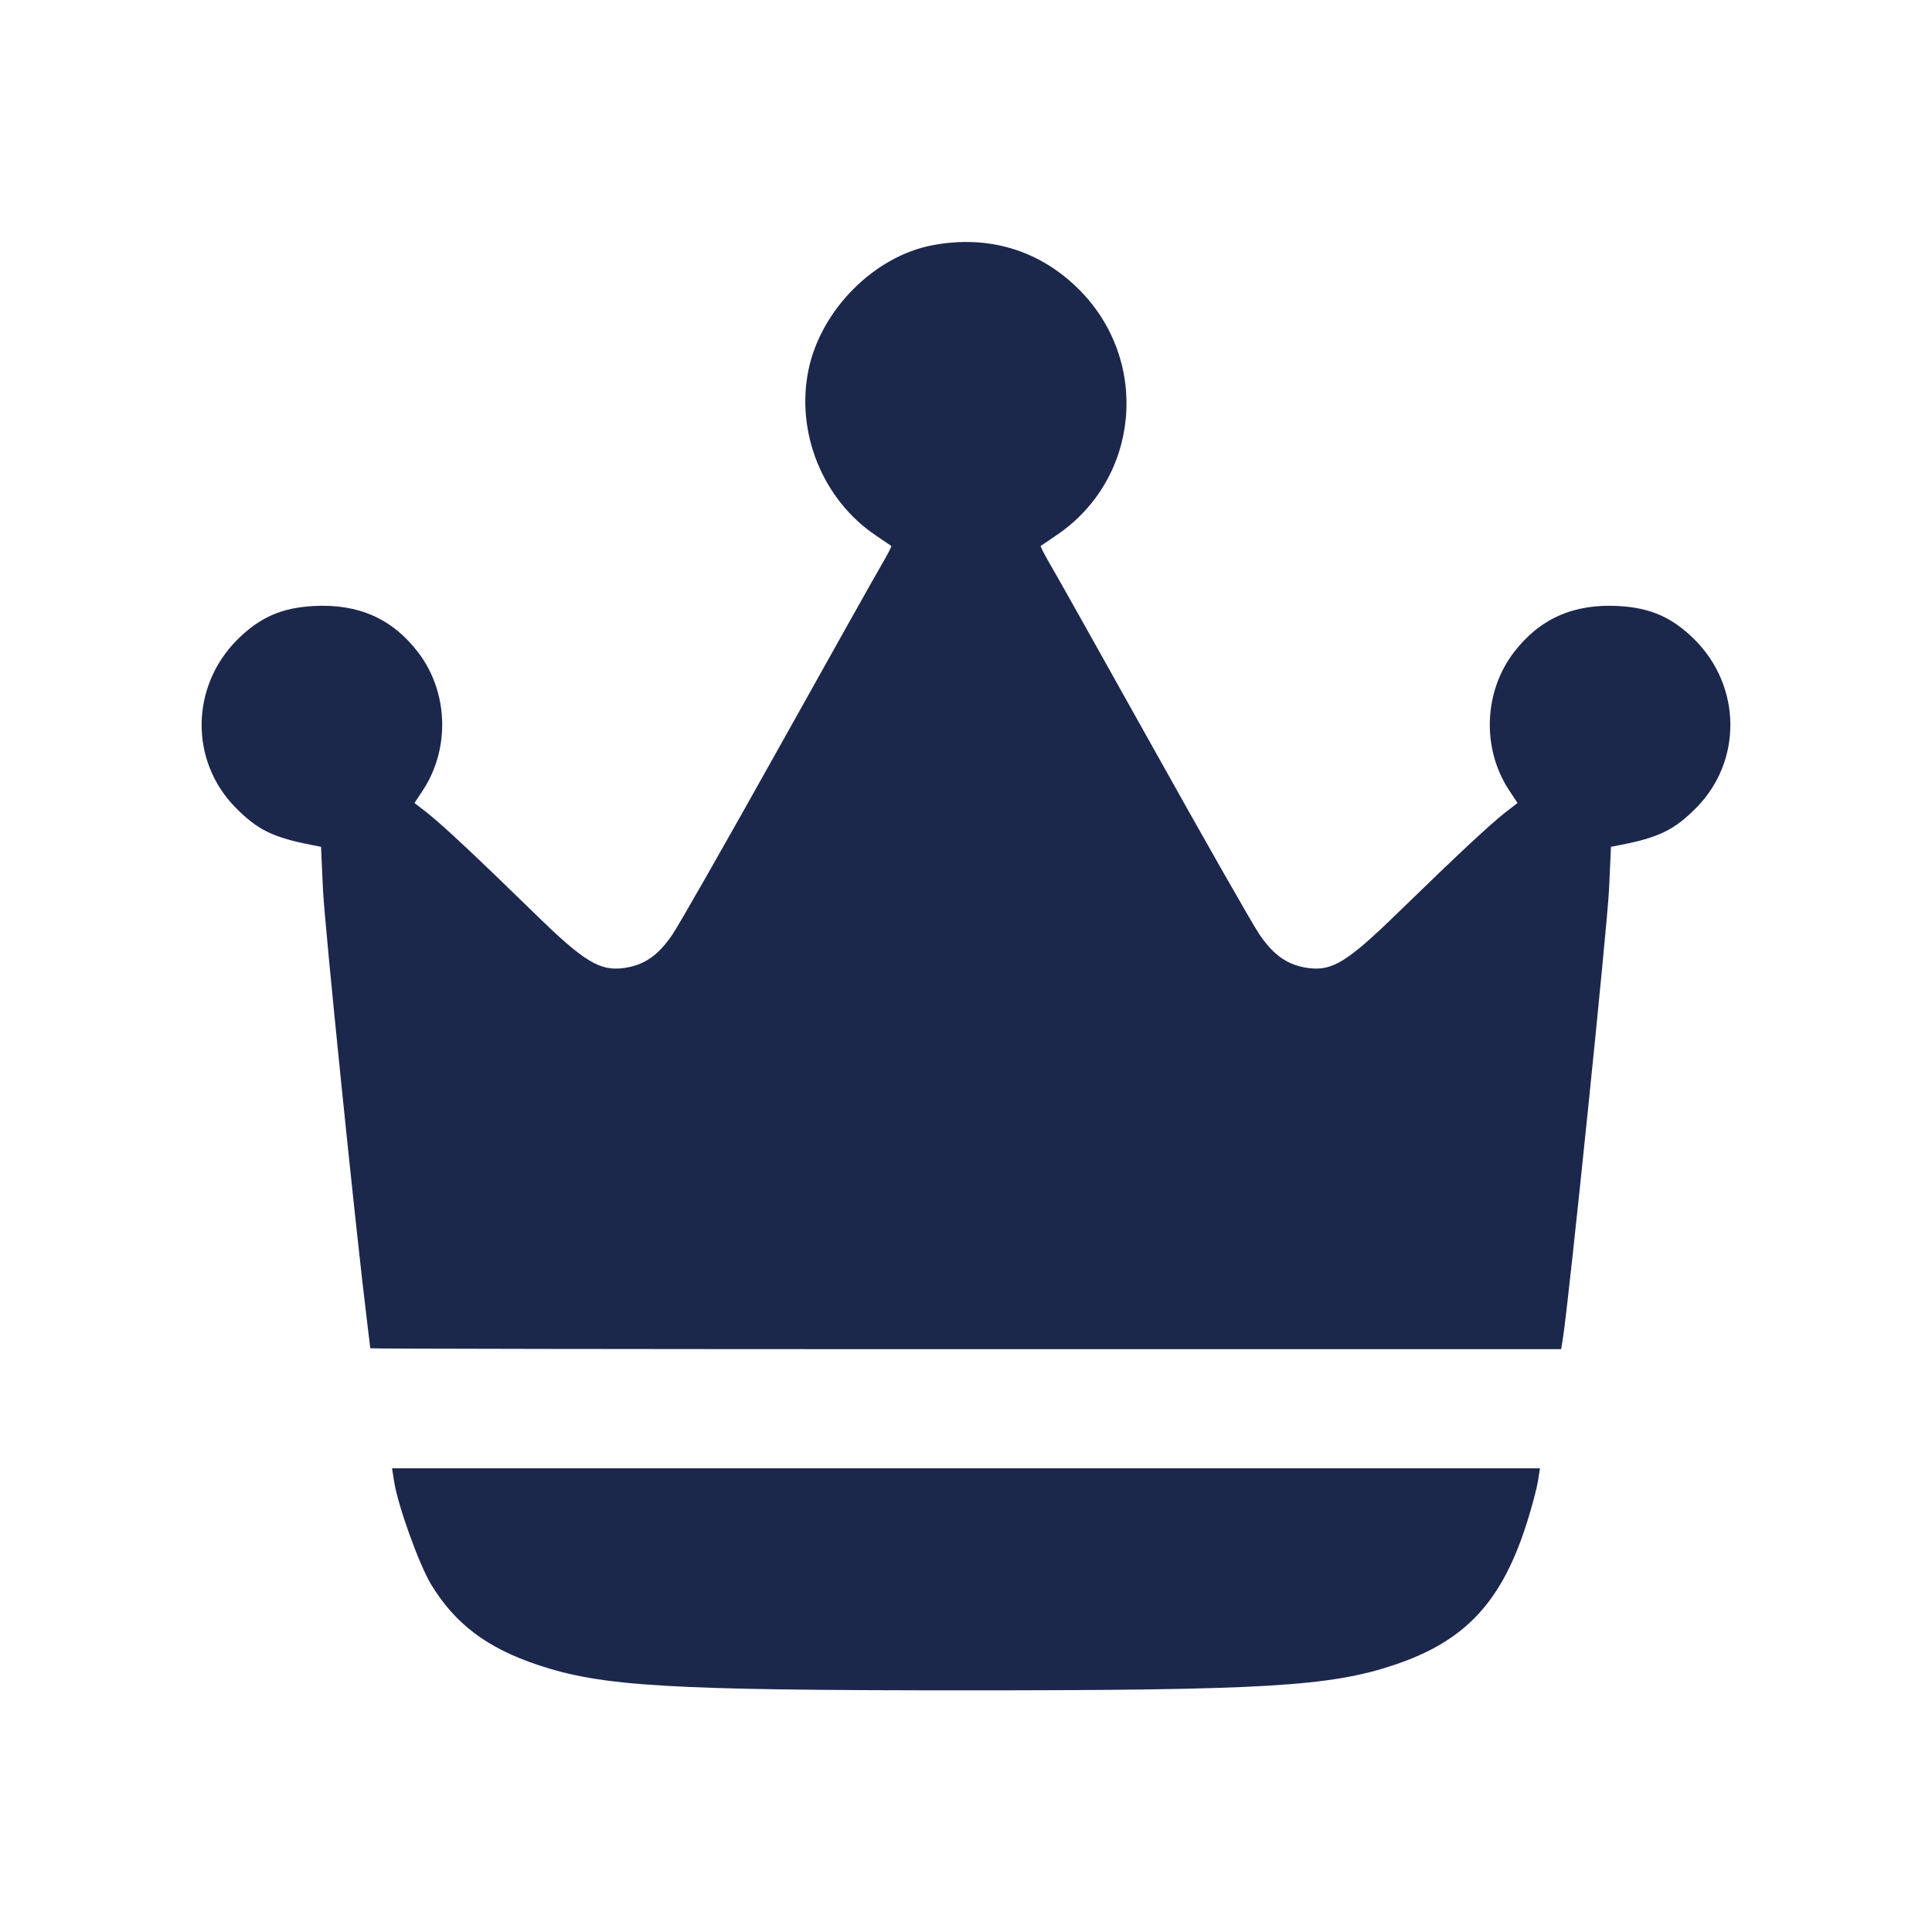 <svg width="24" height="24" viewBox="0 0 24 24" fill="none" xmlns="http://www.w3.org/2000/svg"><path d="M11.580 3.047 C 10.859 3.185,10.199 3.848,10.044 4.592 C 9.882 5.371,10.219 6.205,10.875 6.648 C 10.977 6.717,11.065 6.777,11.072 6.782 C 11.078 6.786,11.027 6.886,10.958 7.004 C 10.889 7.121,10.309 8.154,9.670 9.299 C 9.031 10.443,8.439 11.482,8.355 11.606 C 8.178 11.869,8.002 11.990,7.751 12.025 C 7.450 12.066,7.256 11.948,6.642 11.348 C 5.927 10.650,5.495 10.245,5.305 10.096 L 5.149 9.975 5.253 9.817 C 5.594 9.300,5.570 8.593,5.193 8.102 C 4.873 7.685,4.453 7.499,3.899 7.528 C 3.498 7.549,3.226 7.669,2.947 7.947 C 2.365 8.530,2.356 9.456,2.928 10.034 C 3.201 10.311,3.396 10.405,3.884 10.499 L 3.988 10.519 4.012 11.049 C 4.032 11.488,4.419 15.280,4.560 16.419 C 4.582 16.594,4.600 16.743,4.600 16.749 C 4.600 16.755,7.928 16.760,11.996 16.760 L 19.393 16.760 19.417 16.610 C 19.490 16.150,19.968 11.496,19.988 11.049 L 20.012 10.519 20.116 10.499 C 20.604 10.405,20.799 10.311,21.072 10.034 C 21.644 9.456,21.635 8.530,21.053 7.947 C 20.774 7.669,20.502 7.549,20.101 7.528 C 19.547 7.499,19.127 7.685,18.807 8.102 C 18.430 8.593,18.406 9.300,18.747 9.817 L 18.851 9.975 18.695 10.096 C 18.503 10.247,18.109 10.615,17.374 11.330 C 16.736 11.951,16.550 12.066,16.249 12.025 C 15.998 11.990,15.822 11.869,15.644 11.606 C 15.560 11.482,14.967 10.441,14.327 9.294 C 13.687 8.147,13.107 7.114,13.039 6.999 C 12.972 6.884,12.922 6.786,12.928 6.782 C 12.935 6.777,13.023 6.717,13.125 6.648 C 14.159 5.949,14.293 4.486,13.404 3.596 C 12.913 3.106,12.277 2.914,11.580 3.047 M4.897 18.410 C 4.945 18.711,5.207 19.436,5.355 19.682 C 5.654 20.173,6.047 20.470,6.680 20.682 C 7.479 20.950,8.298 20.998,12.000 20.998 C 15.702 20.998,16.521 20.950,17.320 20.682 C 18.210 20.384,18.663 19.894,18.976 18.889 C 19.033 18.707,19.091 18.486,19.105 18.399 L 19.130 18.240 12.000 18.240 L 4.870 18.240 4.897 18.410 " fill="#1C274C" stroke="none" fill-rule="evenodd"></path></svg>